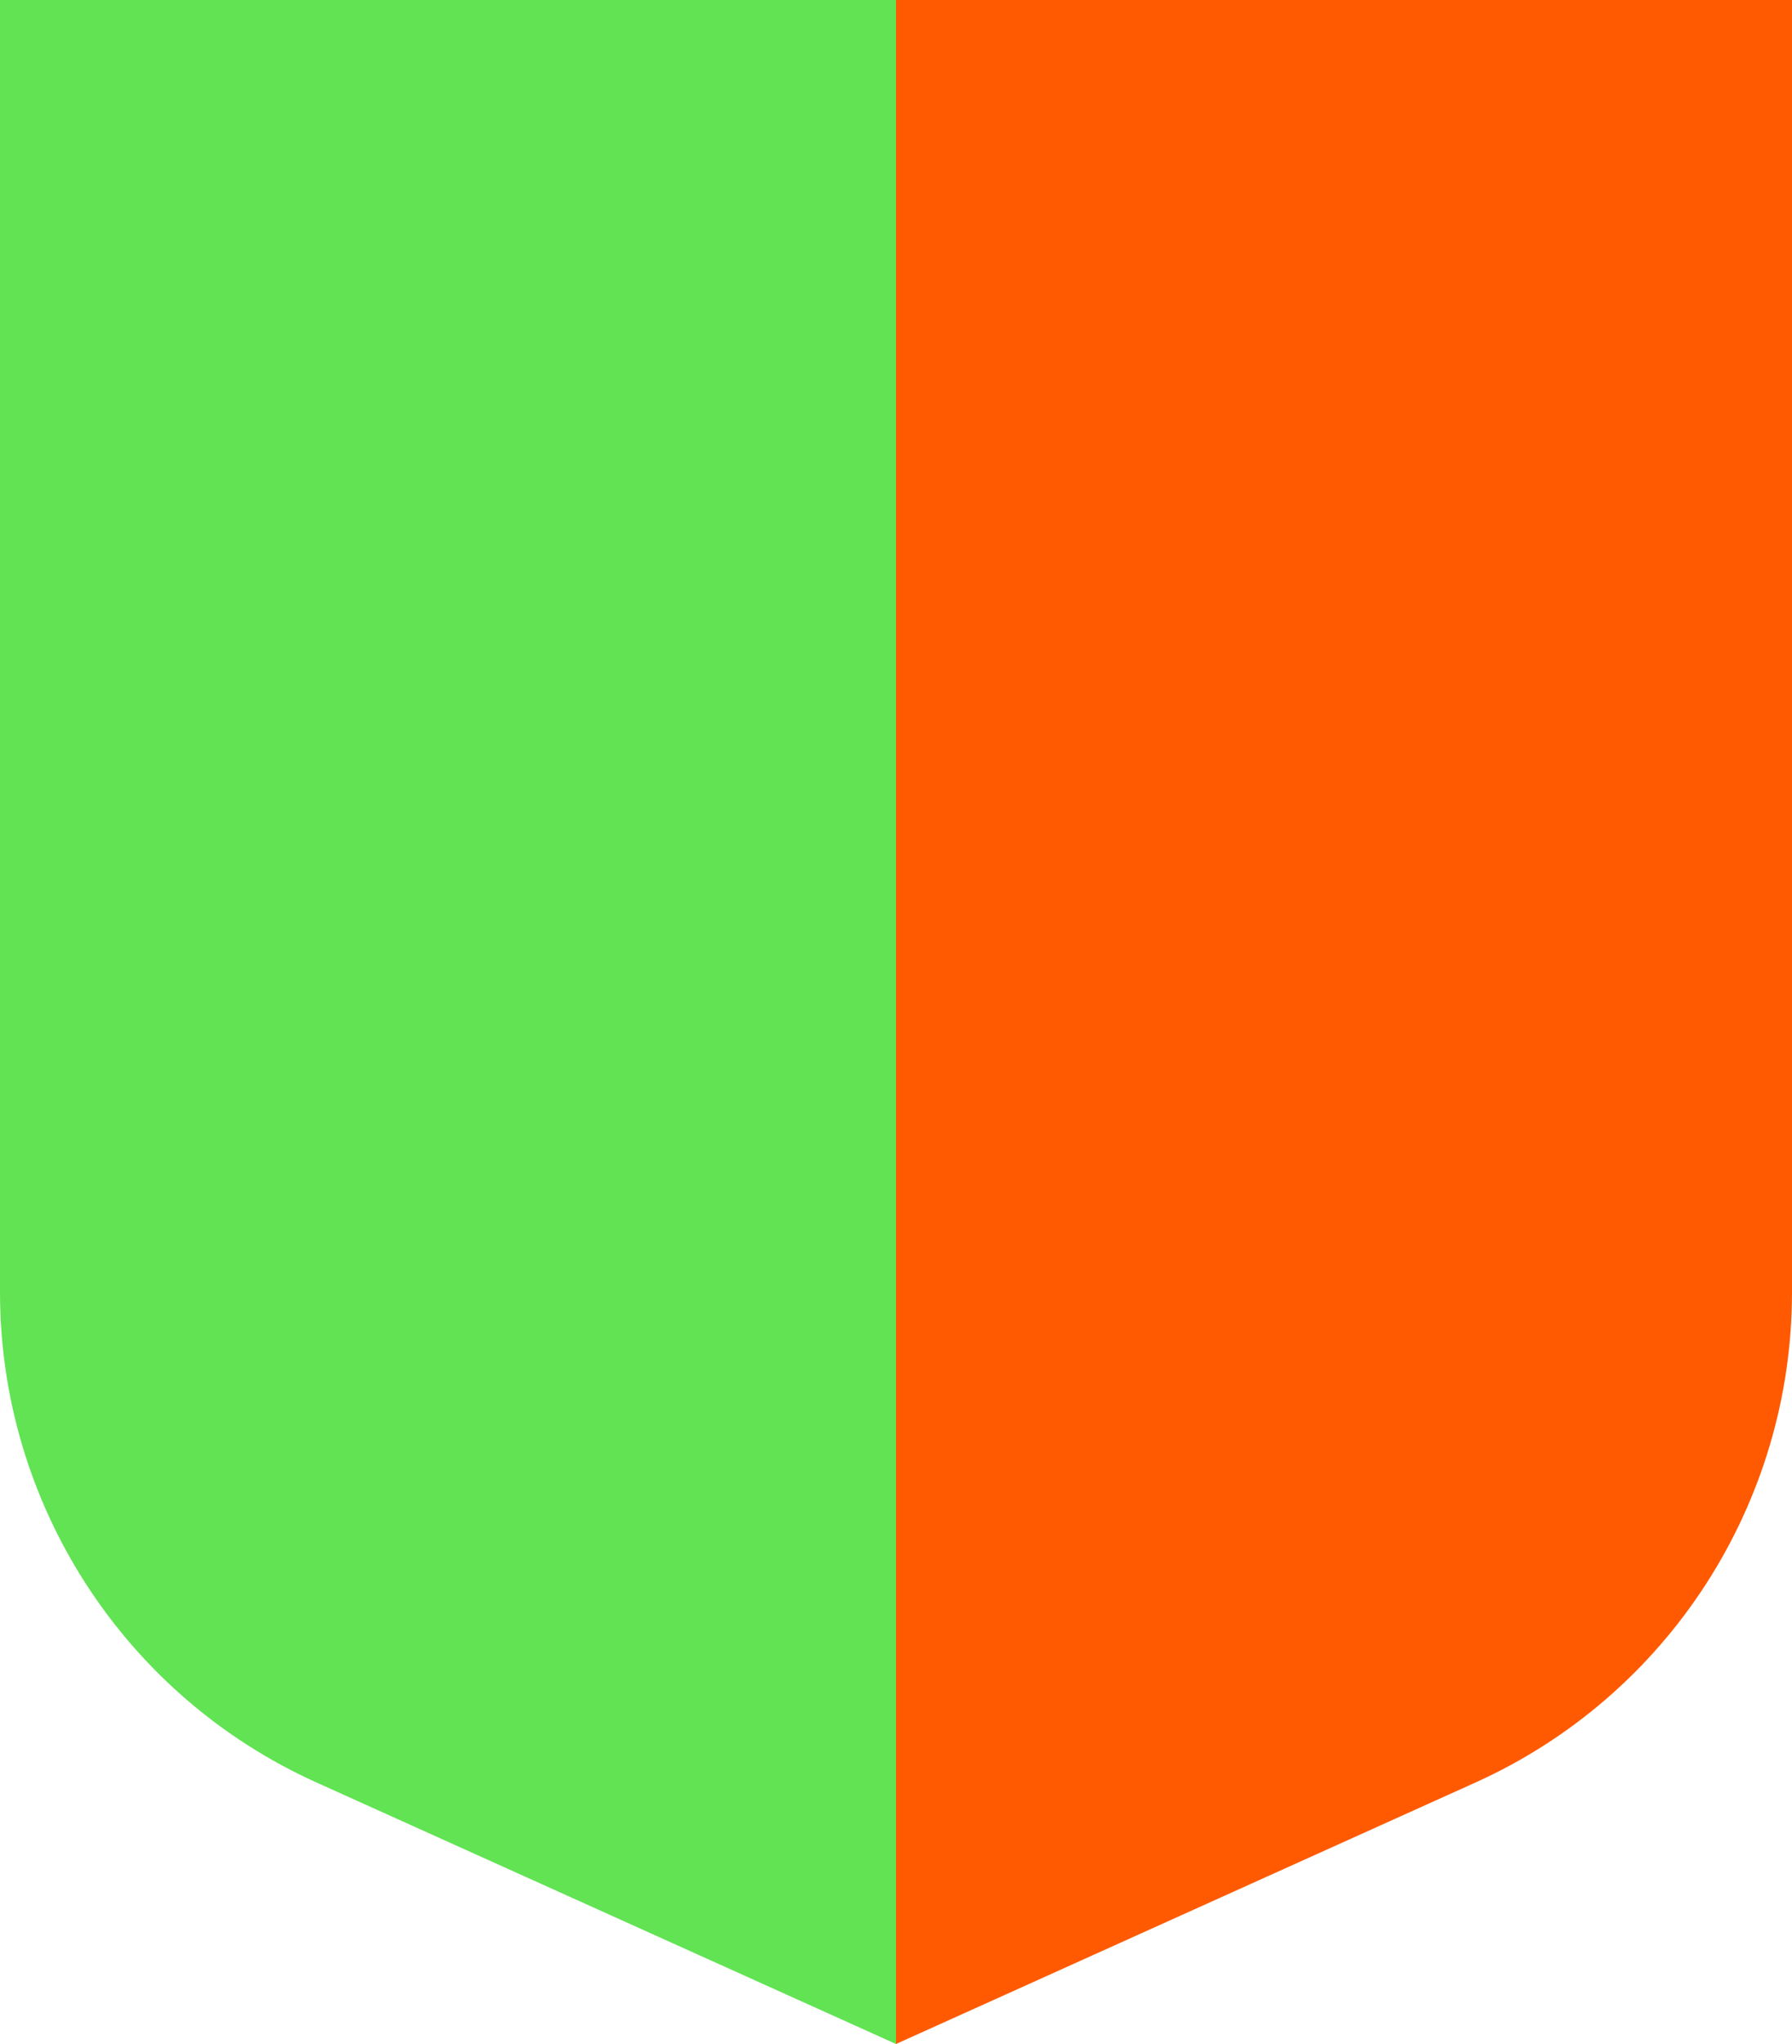 <svg  viewBox="0 0 100 114" fill="none" xmlns="http://www.w3.org/2000/svg">
<path d="M0 0H50V114L17.667 99.418C6.913 94.568 0 83.867 0 72.07V0Z" fill="#61E354"/>
<path d="M100 0H50V114L82.333 99.418C93.087 94.568 100 83.867 100 72.07V0Z" fill="#FF5A02"/>
</svg>
